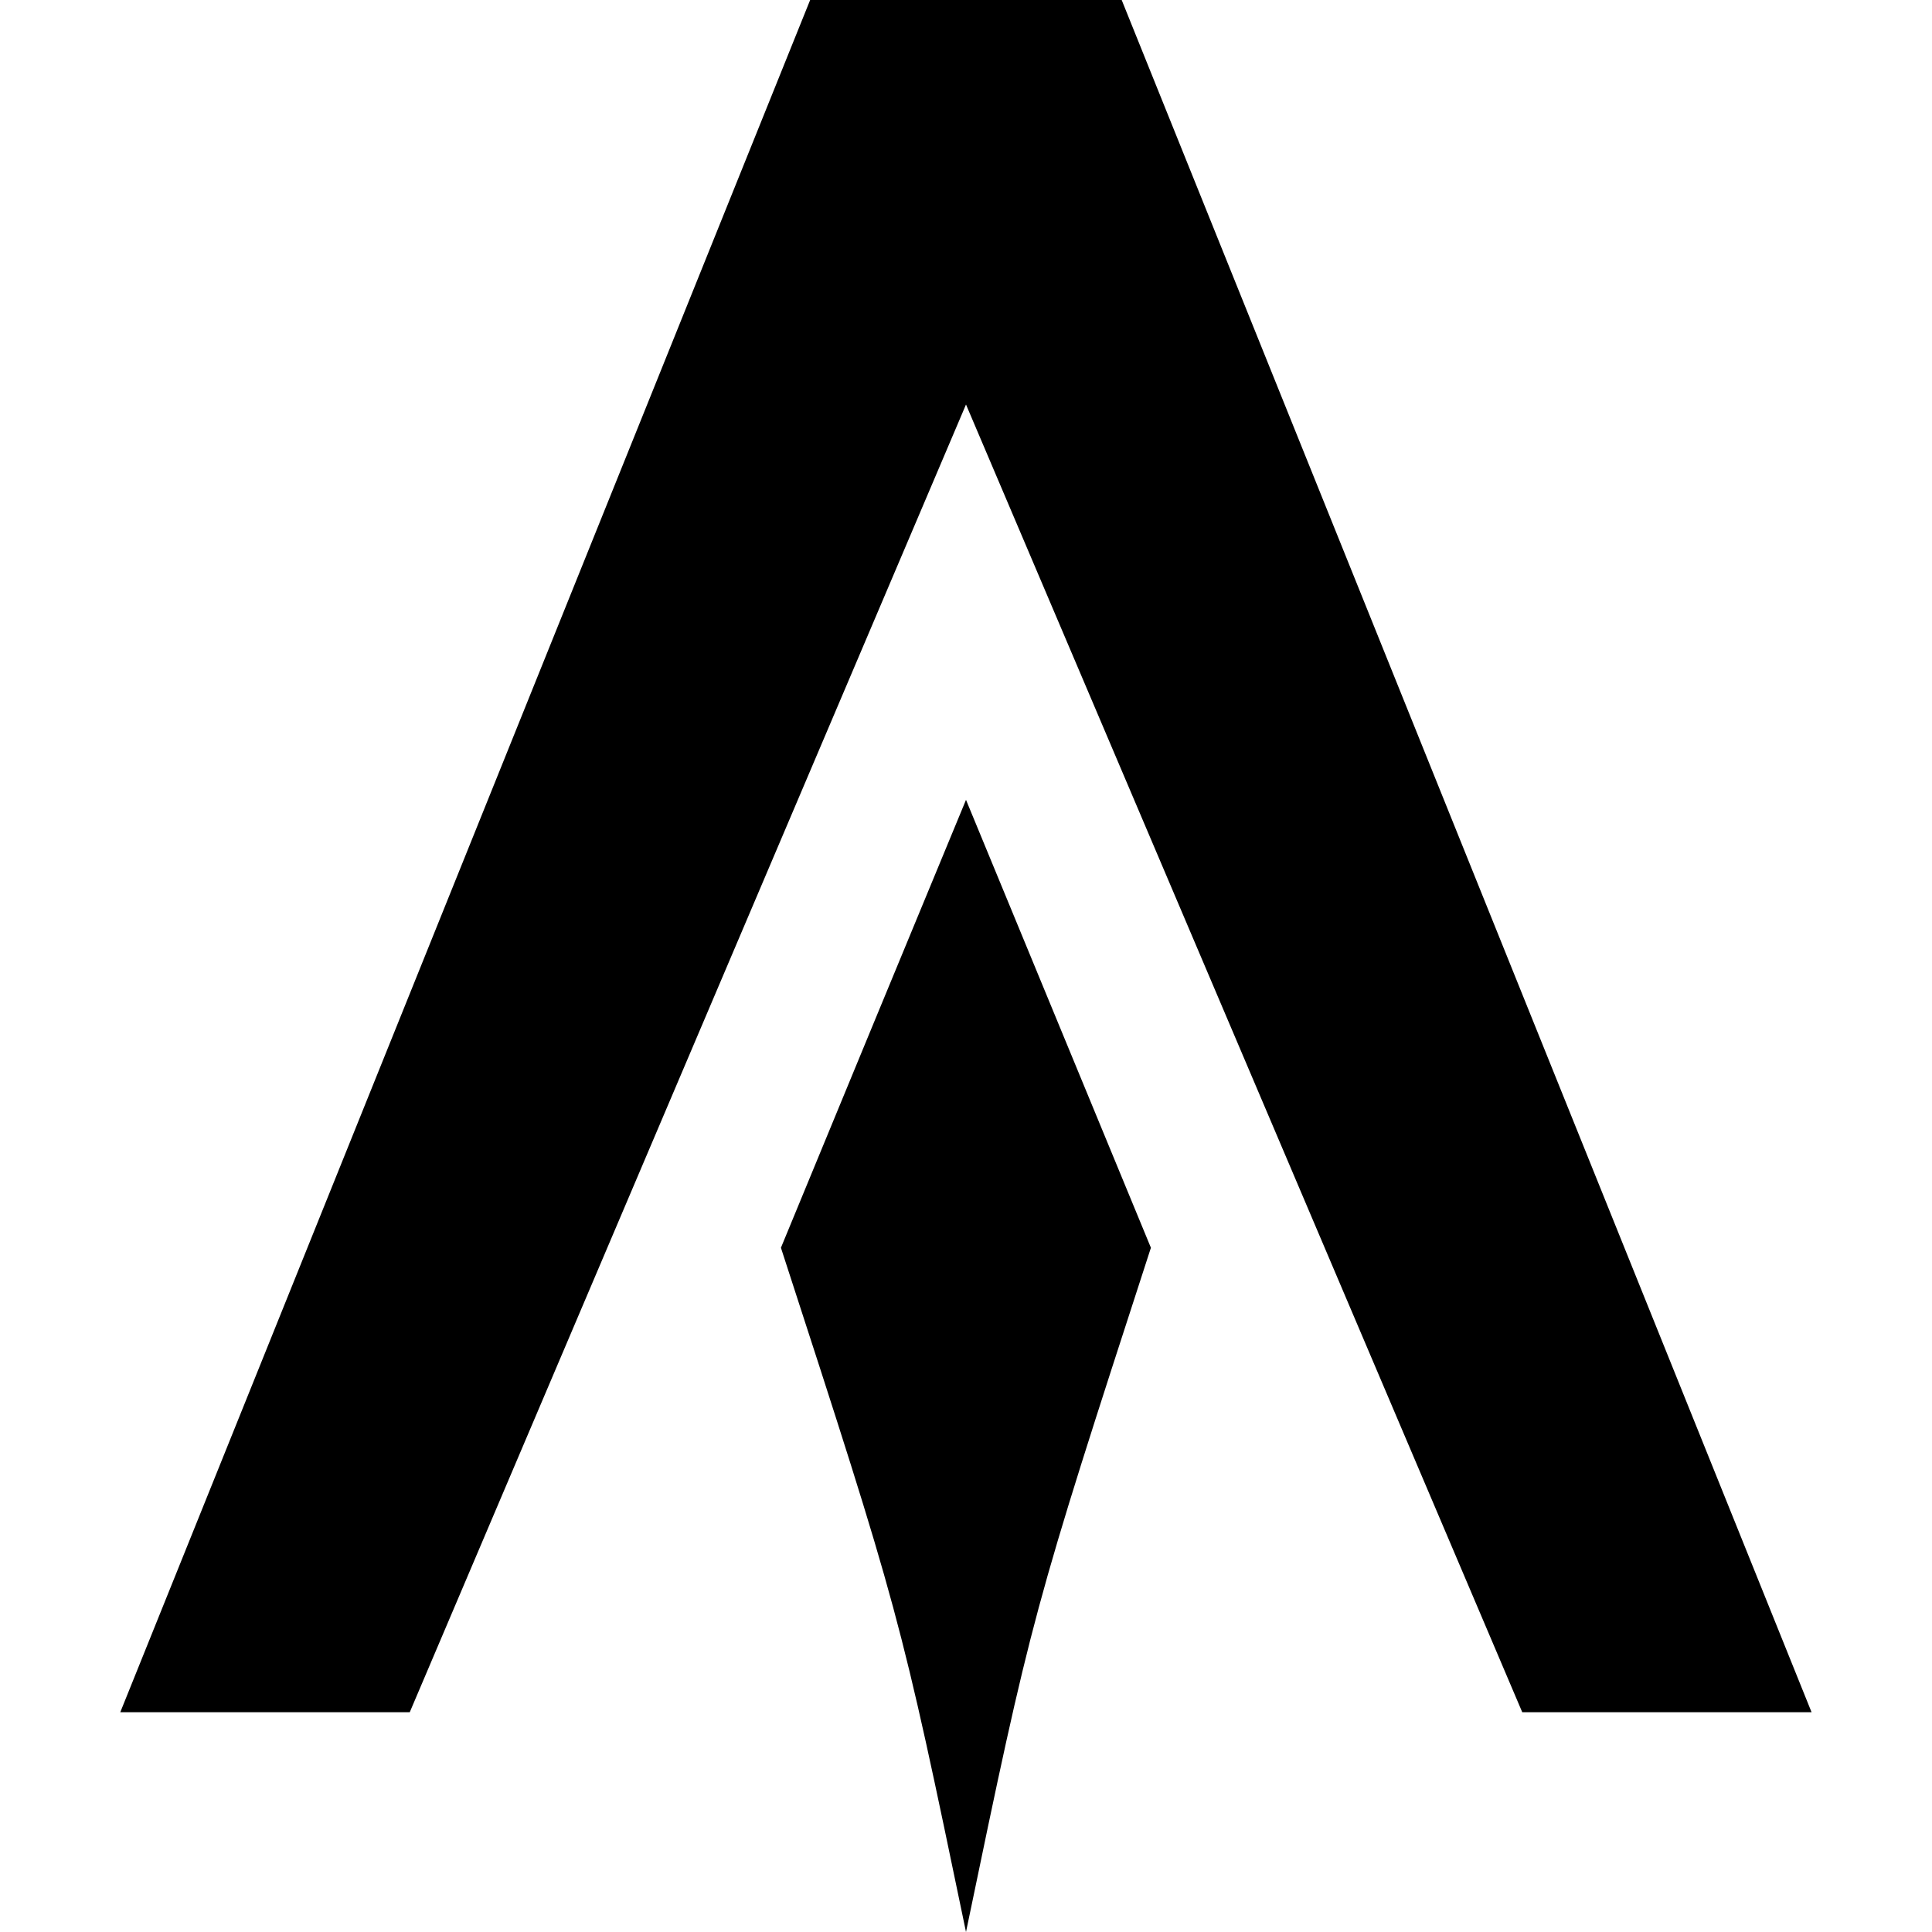 <svg xmlns="http://www.w3.org/2000/svg" viewBox="0 0 24 24"><path d="m10.064 0-8.57 21.27H5.09L12 5.025l6.91 16.245h3.594L13.934 0zM12 9.936q-1.151 2.78-2.299 5.564c1.475 4.54 1.476 4.54 2.299 8.5.823-3.96.823-3.96 2.297-8.5z"/></svg>